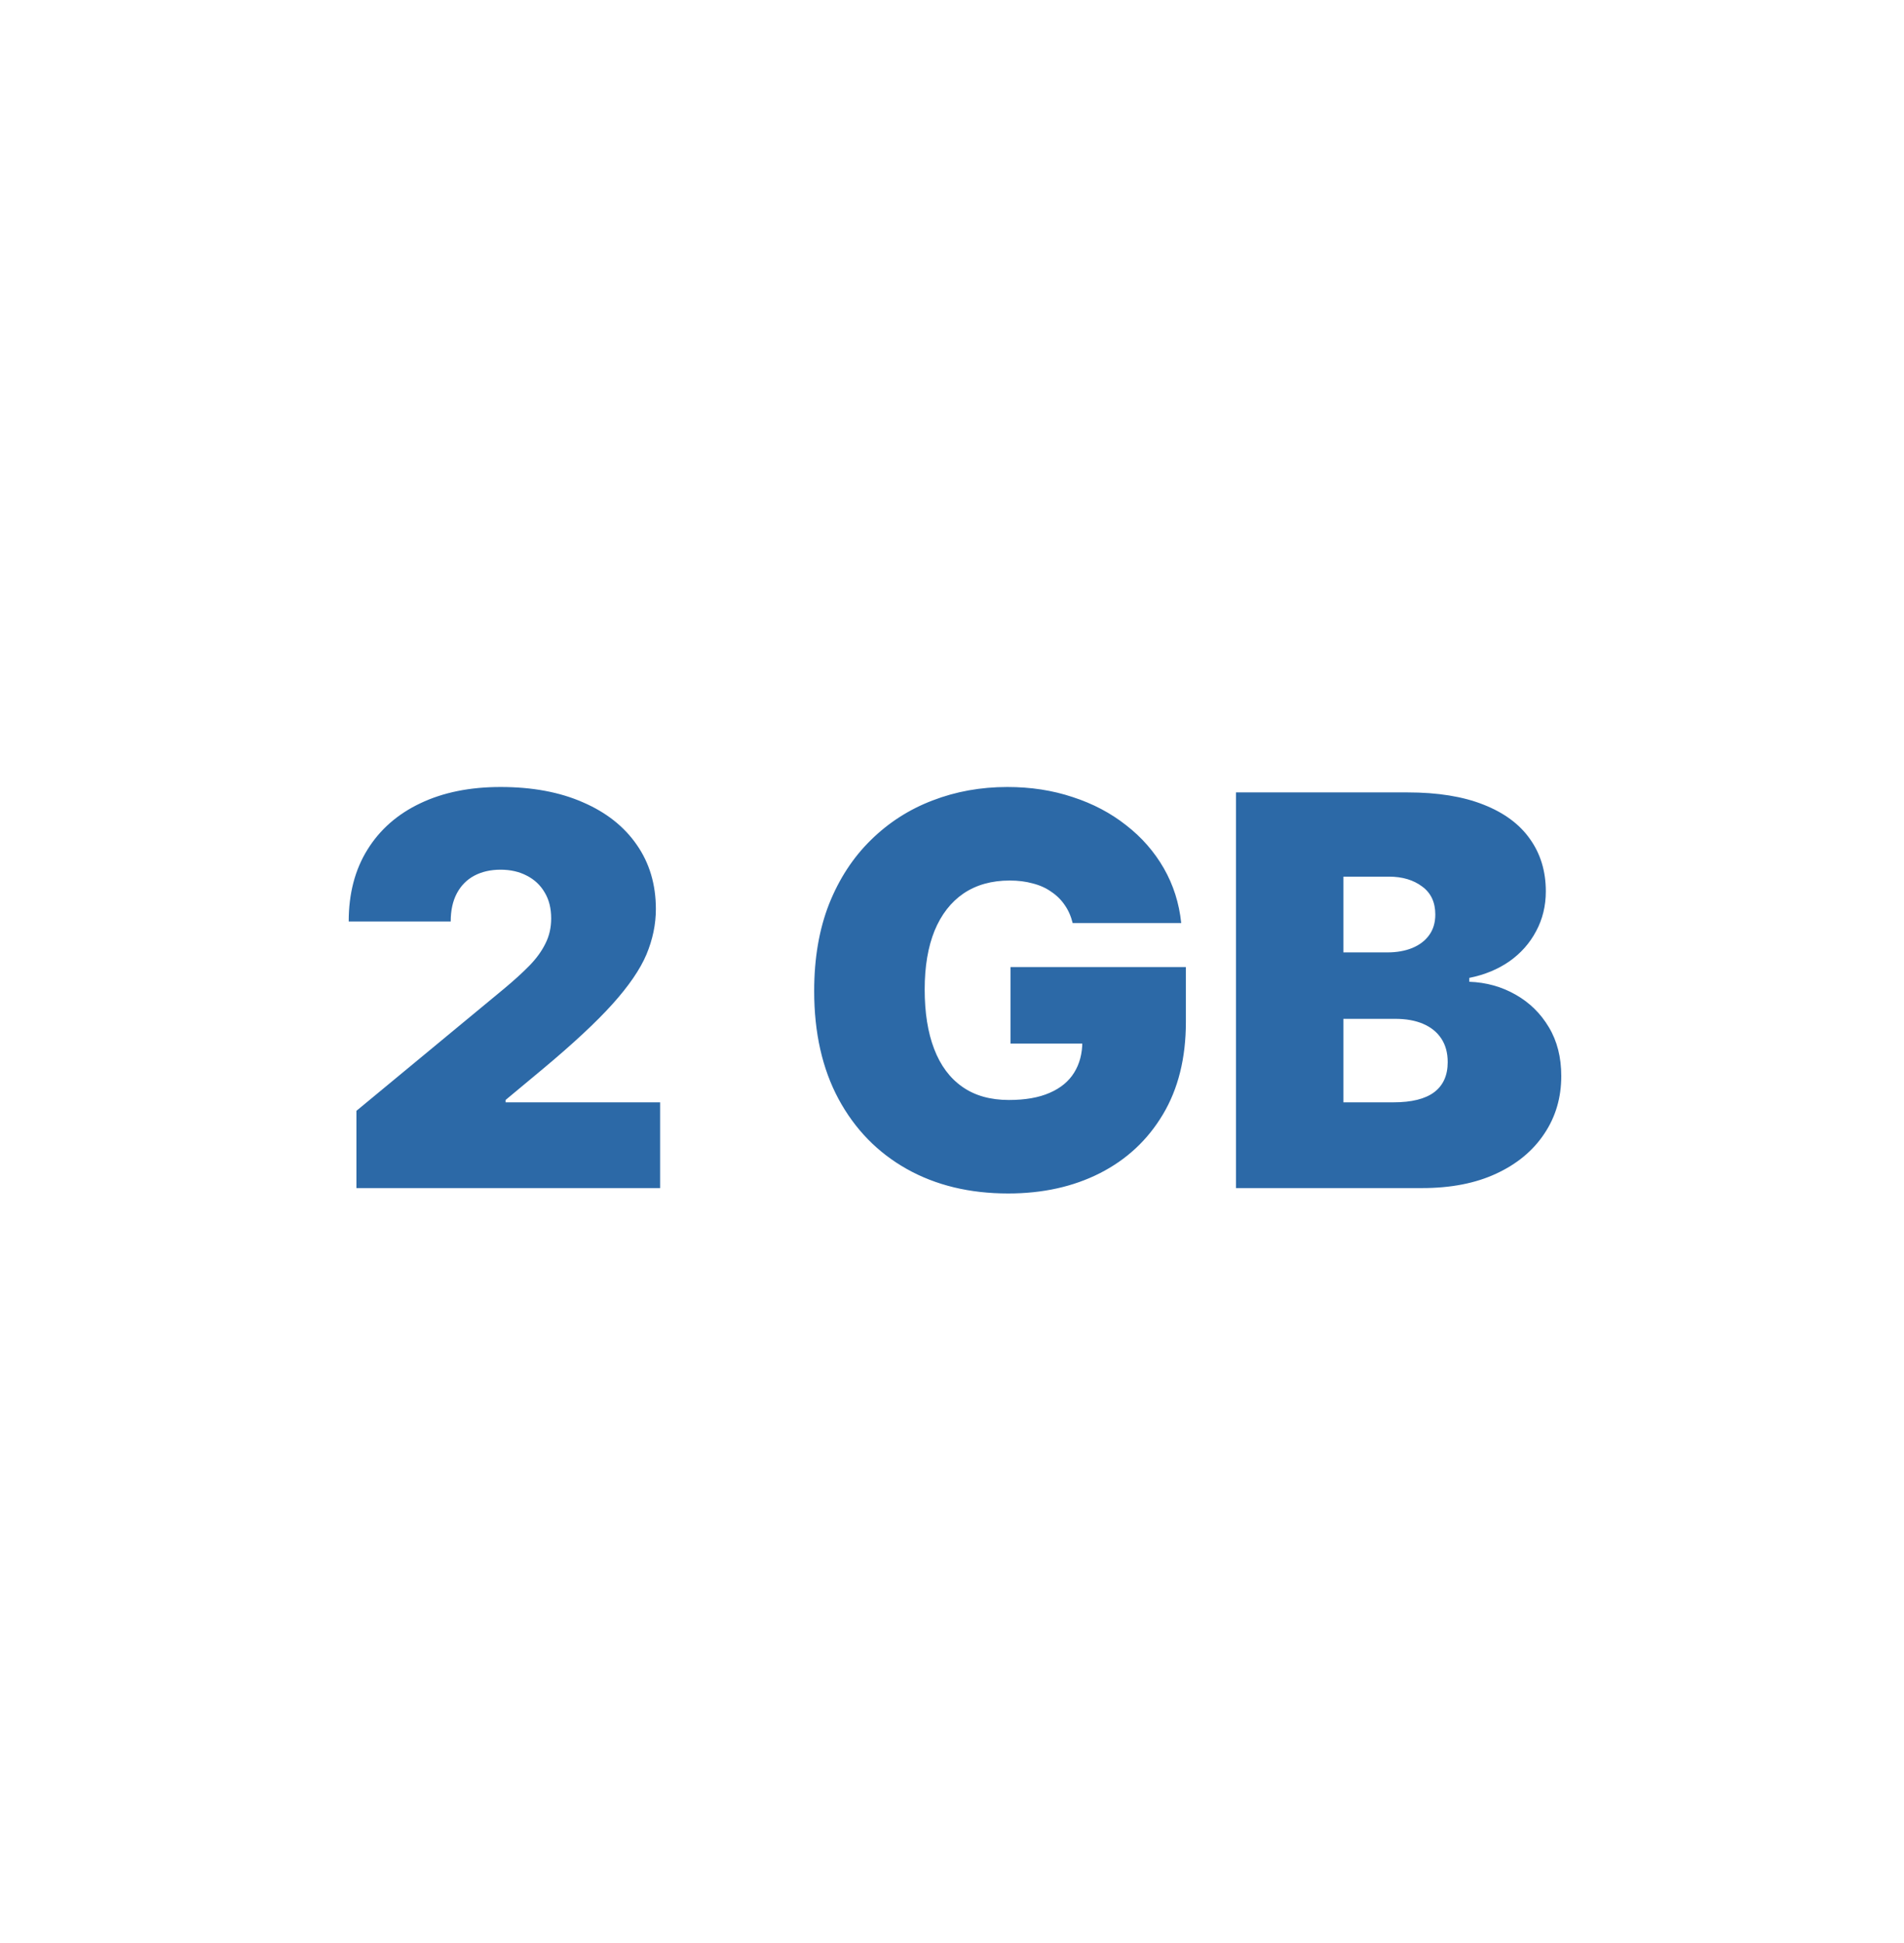 <svg width="49" height="50" viewBox="0 0 49 50" fill="none" xmlns="http://www.w3.org/2000/svg">
<path d="M9.173 30.573V28.585L12.972 25.443C13.223 25.234 13.439 25.038 13.618 24.856C13.8 24.67 13.939 24.48 14.035 24.284C14.135 24.089 14.185 23.872 14.185 23.633C14.185 23.371 14.128 23.147 14.015 22.962C13.906 22.776 13.754 22.634 13.558 22.534C13.363 22.431 13.137 22.38 12.882 22.38C12.627 22.38 12.401 22.431 12.206 22.534C12.014 22.637 11.864 22.788 11.758 22.987C11.652 23.186 11.599 23.427 11.599 23.712H8.974C8.974 22.997 9.135 22.38 9.457 21.863C9.778 21.346 10.232 20.948 10.819 20.67C11.405 20.391 12.093 20.252 12.882 20.252C13.697 20.252 14.403 20.383 15 20.645C15.6 20.904 16.062 21.268 16.387 21.739C16.715 22.209 16.879 22.761 16.879 23.394C16.879 23.785 16.798 24.175 16.636 24.563C16.473 24.947 16.181 25.373 15.761 25.84C15.34 26.308 14.741 26.864 13.966 27.511L13.011 28.306V28.366H16.988V30.573H9.173ZM27.605 23.752C27.562 23.577 27.494 23.422 27.401 23.29C27.309 23.154 27.193 23.04 27.053 22.947C26.918 22.851 26.759 22.779 26.576 22.733C26.397 22.683 26.2 22.659 25.985 22.659C25.521 22.659 25.125 22.77 24.796 22.992C24.472 23.214 24.223 23.534 24.051 23.951C23.882 24.369 23.797 24.872 23.797 25.462C23.797 26.059 23.878 26.57 24.041 26.994C24.203 27.418 24.445 27.743 24.767 27.968C25.088 28.194 25.488 28.306 25.965 28.306C26.386 28.306 26.735 28.245 27.014 28.122C27.296 28 27.506 27.826 27.645 27.6C27.784 27.375 27.854 27.11 27.854 26.805L28.331 26.855H26.005V24.886H30.519V26.298C30.519 27.226 30.322 28.02 29.927 28.679C29.536 29.335 28.996 29.839 28.306 30.19C27.62 30.538 26.833 30.712 25.945 30.712C24.954 30.712 24.084 30.502 23.335 30.081C22.586 29.66 22.001 29.06 21.58 28.281C21.162 27.503 20.953 26.576 20.953 25.502C20.953 24.66 21.081 23.915 21.336 23.265C21.595 22.615 21.953 22.067 22.41 21.619C22.867 21.169 23.396 20.829 23.996 20.6C24.596 20.368 25.239 20.252 25.925 20.252C26.528 20.252 27.088 20.338 27.605 20.511C28.126 20.68 28.585 20.922 28.983 21.237C29.384 21.548 29.707 21.918 29.952 22.345C30.197 22.773 30.346 23.242 30.399 23.752H27.605ZM31.808 30.573V20.391H36.222C36.998 20.391 37.649 20.496 38.176 20.705C38.706 20.913 39.106 21.208 39.374 21.59C39.646 21.971 39.782 22.42 39.782 22.937C39.782 23.311 39.699 23.653 39.533 23.961C39.371 24.269 39.142 24.528 38.847 24.737C38.552 24.942 38.208 25.085 37.813 25.164V25.264C38.251 25.28 38.648 25.391 39.007 25.597C39.364 25.799 39.65 26.079 39.862 26.437C40.074 26.791 40.18 27.209 40.18 27.69C40.18 28.247 40.034 28.742 39.742 29.176C39.454 29.61 39.043 29.952 38.509 30.2C37.976 30.449 37.339 30.573 36.6 30.573H31.808ZM34.572 28.366H35.864C36.328 28.366 36.676 28.28 36.908 28.107C37.141 27.932 37.257 27.673 37.257 27.332C37.257 27.093 37.202 26.891 37.092 26.725C36.983 26.559 36.827 26.434 36.625 26.347C36.426 26.261 36.186 26.218 35.904 26.218H34.572V28.366ZM34.572 24.508H35.705C35.947 24.508 36.161 24.47 36.347 24.394C36.532 24.317 36.676 24.208 36.779 24.065C36.885 23.92 36.938 23.742 36.938 23.534C36.938 23.219 36.826 22.978 36.6 22.813C36.375 22.644 36.09 22.559 35.745 22.559H34.572V24.508Z" fill="#2C69A7"/>
</svg>
